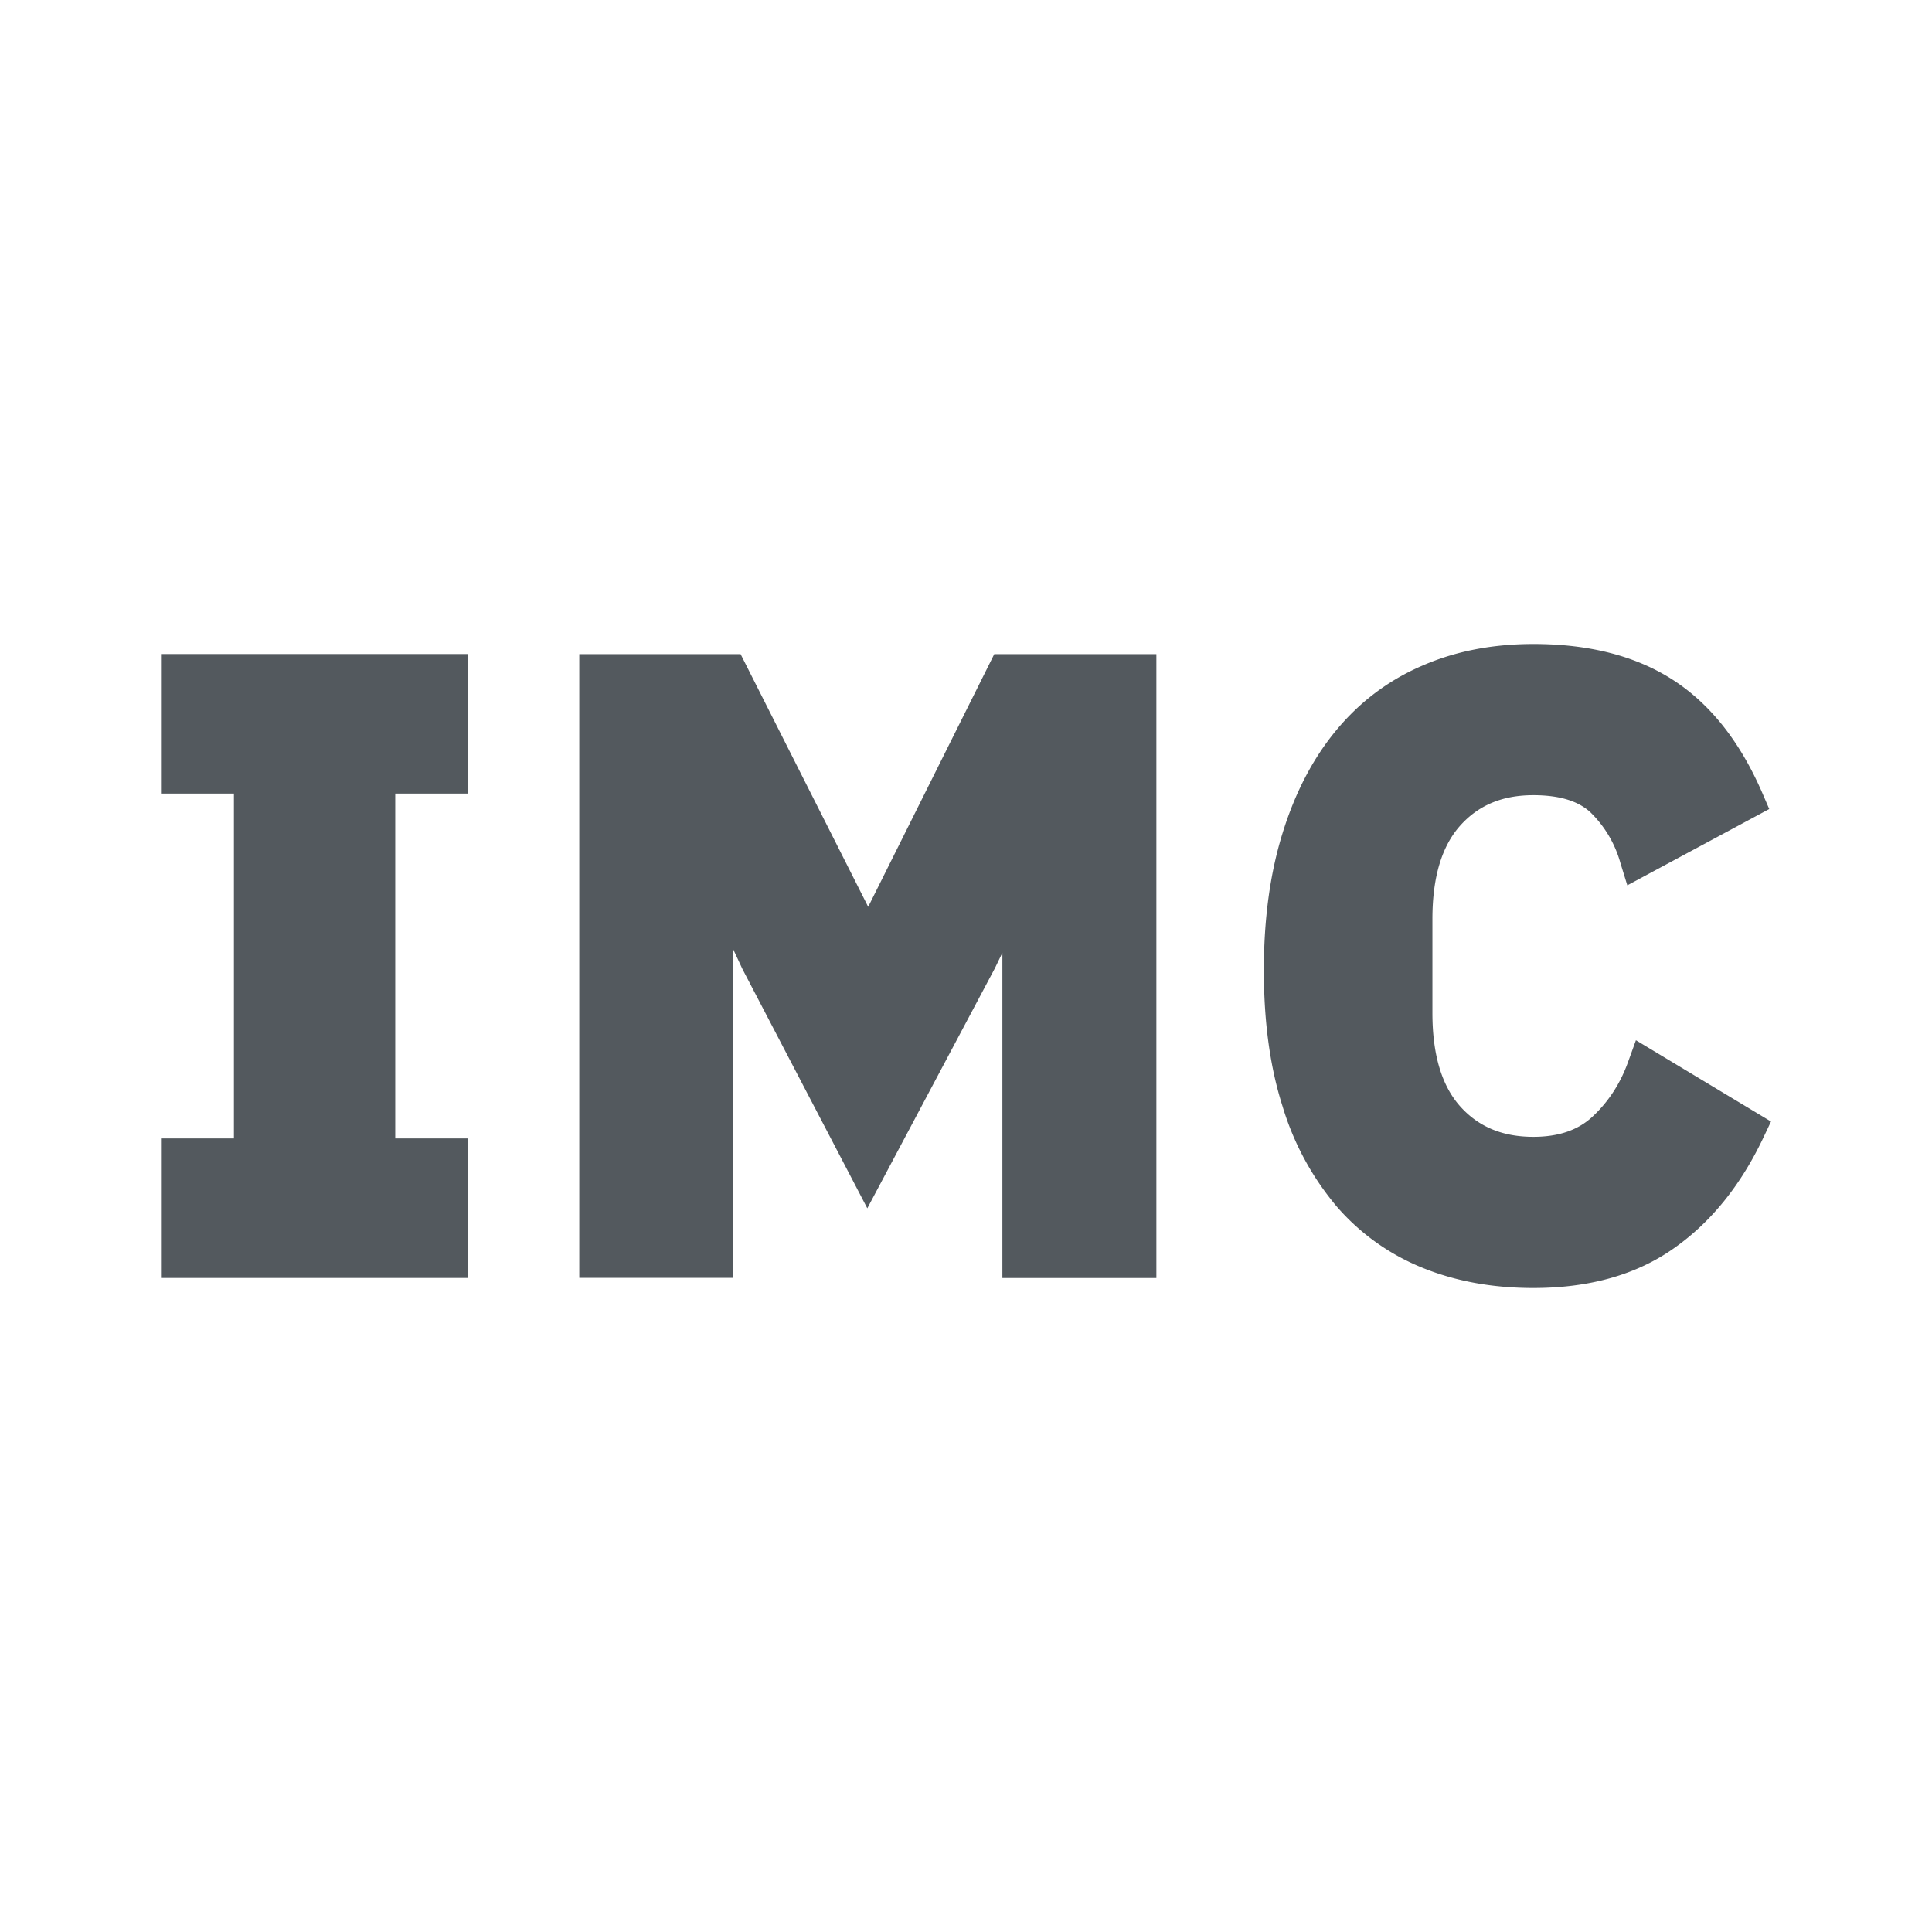 <svg xmlns="http://www.w3.org/2000/svg" width="24" height="24" viewBox="0 0 24 24">
    <path fill="#53595E" fill-rule="evenodd" d="M5.816 14.142v1.733H2v-1.733h.906V9.858H2V8.125h3.816v1.733H4.91v4.284h.906zm6.538-2.105l-1.58 2.973-.208-.399-1.344-2.575-.113-.242v4.08H7.196V8.126H9.2l1.585 3.139 1.566-3.139h2.014v7.75h-1.913v-4.041l-.098.203zM19.048 16c-.507 0-.967-.084-1.38-.252a2.792 2.792 0 0 1-1.065-.763 3.482 3.482 0 0 1-.67-1.24c-.156-.487-.233-1.051-.233-1.693 0-.634.077-1.201.232-1.701.156-.505.379-.932.668-1.28.292-.352.647-.62 1.064-.8.413-.181.875-.271 1.384-.271.694 0 1.276.149 1.74.45.465.302.832.772 1.105 1.403l.085.197-1.763.948-.085-.275a1.403 1.403 0 0 0-.373-.632c-.15-.139-.382-.213-.71-.213-.384 0-.68.125-.906.376-.228.254-.347.638-.347 1.162v1.168c0 .524.119.908.347 1.162.226.251.522.376.907.376.318 0 .56-.086.738-.254.198-.186.343-.41.438-.675l.098-.271L22 13.932l-.09.19c-.279.592-.648 1.054-1.11 1.38-.468.333-1.055.498-1.752.498z"/>
</svg>
